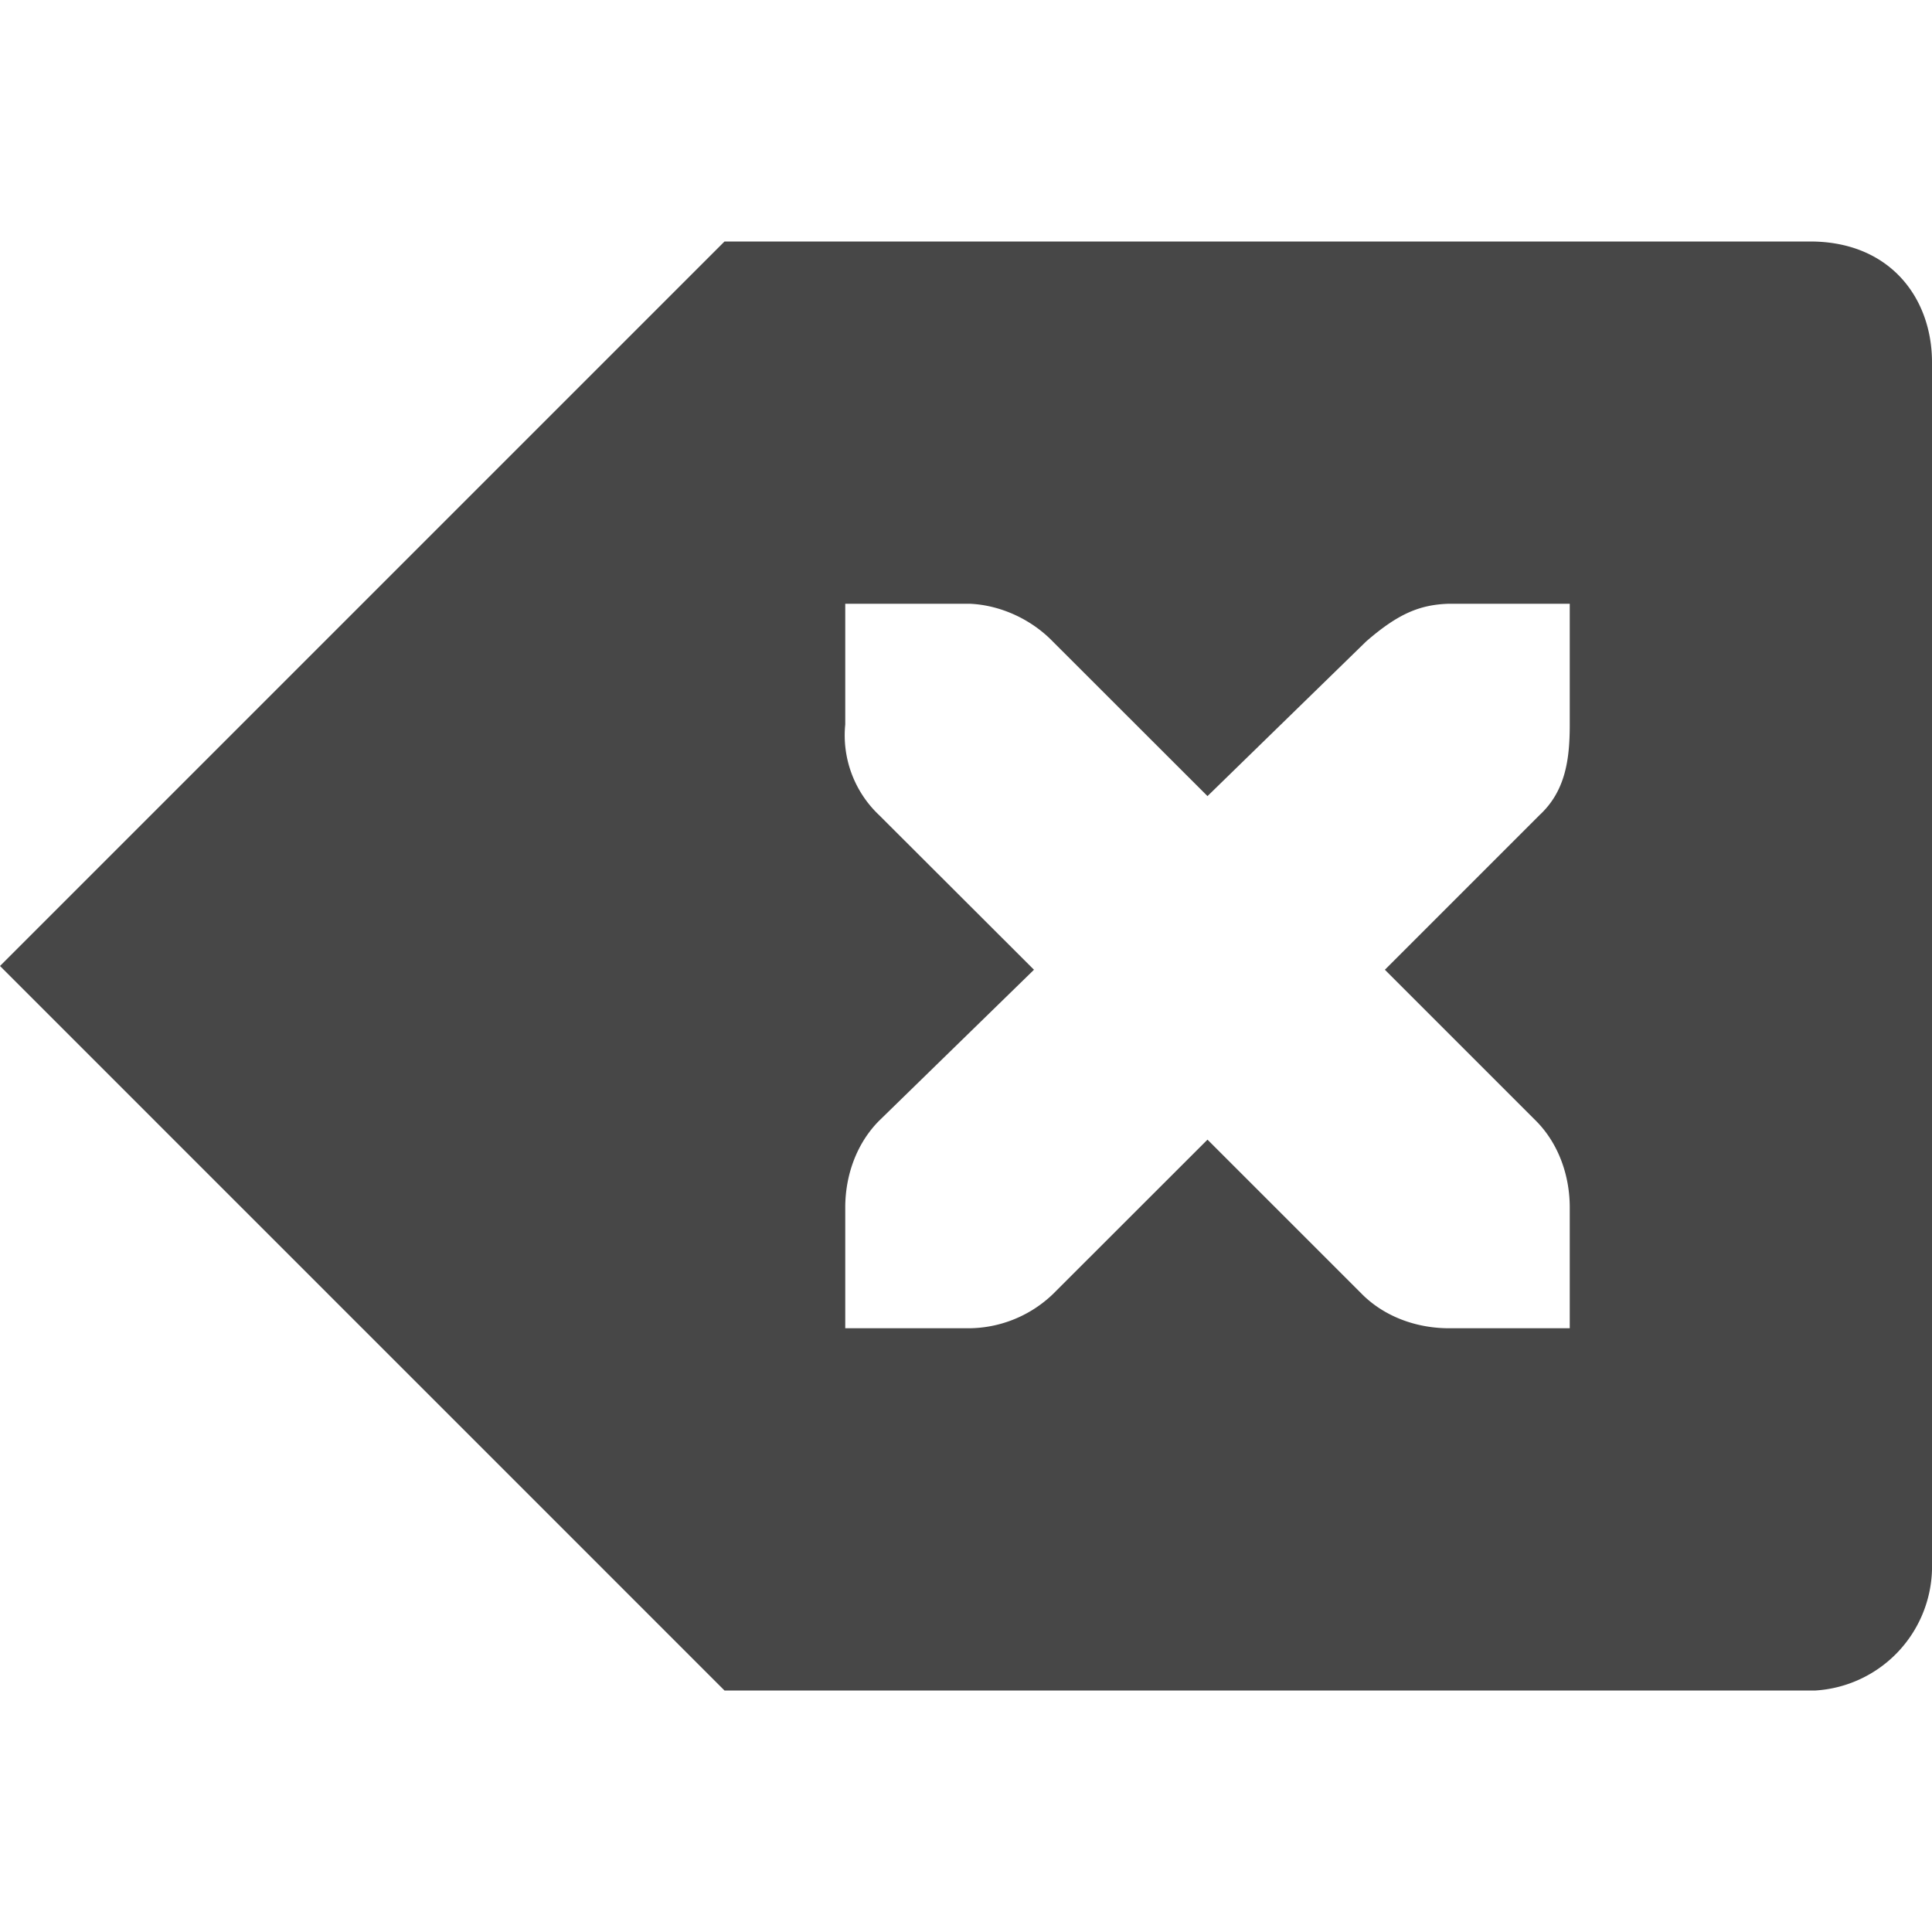 <?xml version="1.0" encoding="UTF-8"?>
<svg width="16" height="16" xmlns="http://www.w3.org/2000/svg">
 <path d="M6 2L0 8l6 6h9.035A1.03 1.03 0 0 0 16 13V3c0-.53-.346-1-1.009-1zm1 3h1.031c.255.011.51.129.688.313L10 6.593l1.313-1.28c.265-.231.446-.306.687-.313h1v1c0 .286-.034.55-.25.75l-1.281 1.281 1.25 1.25c.188.188.281.454.281.719v1h-1c-.265 0-.53-.093-.719-.281L10 9.438l-1.281 1.28A1.015 1.015 0 0 1 8 11H7v-1c0-.265.093-.53.281-.719l1.282-1.25L7.28 6.75A.909.909 0 0 1 7 6z" fill="#474747" overflow="visible"/>
</svg>
